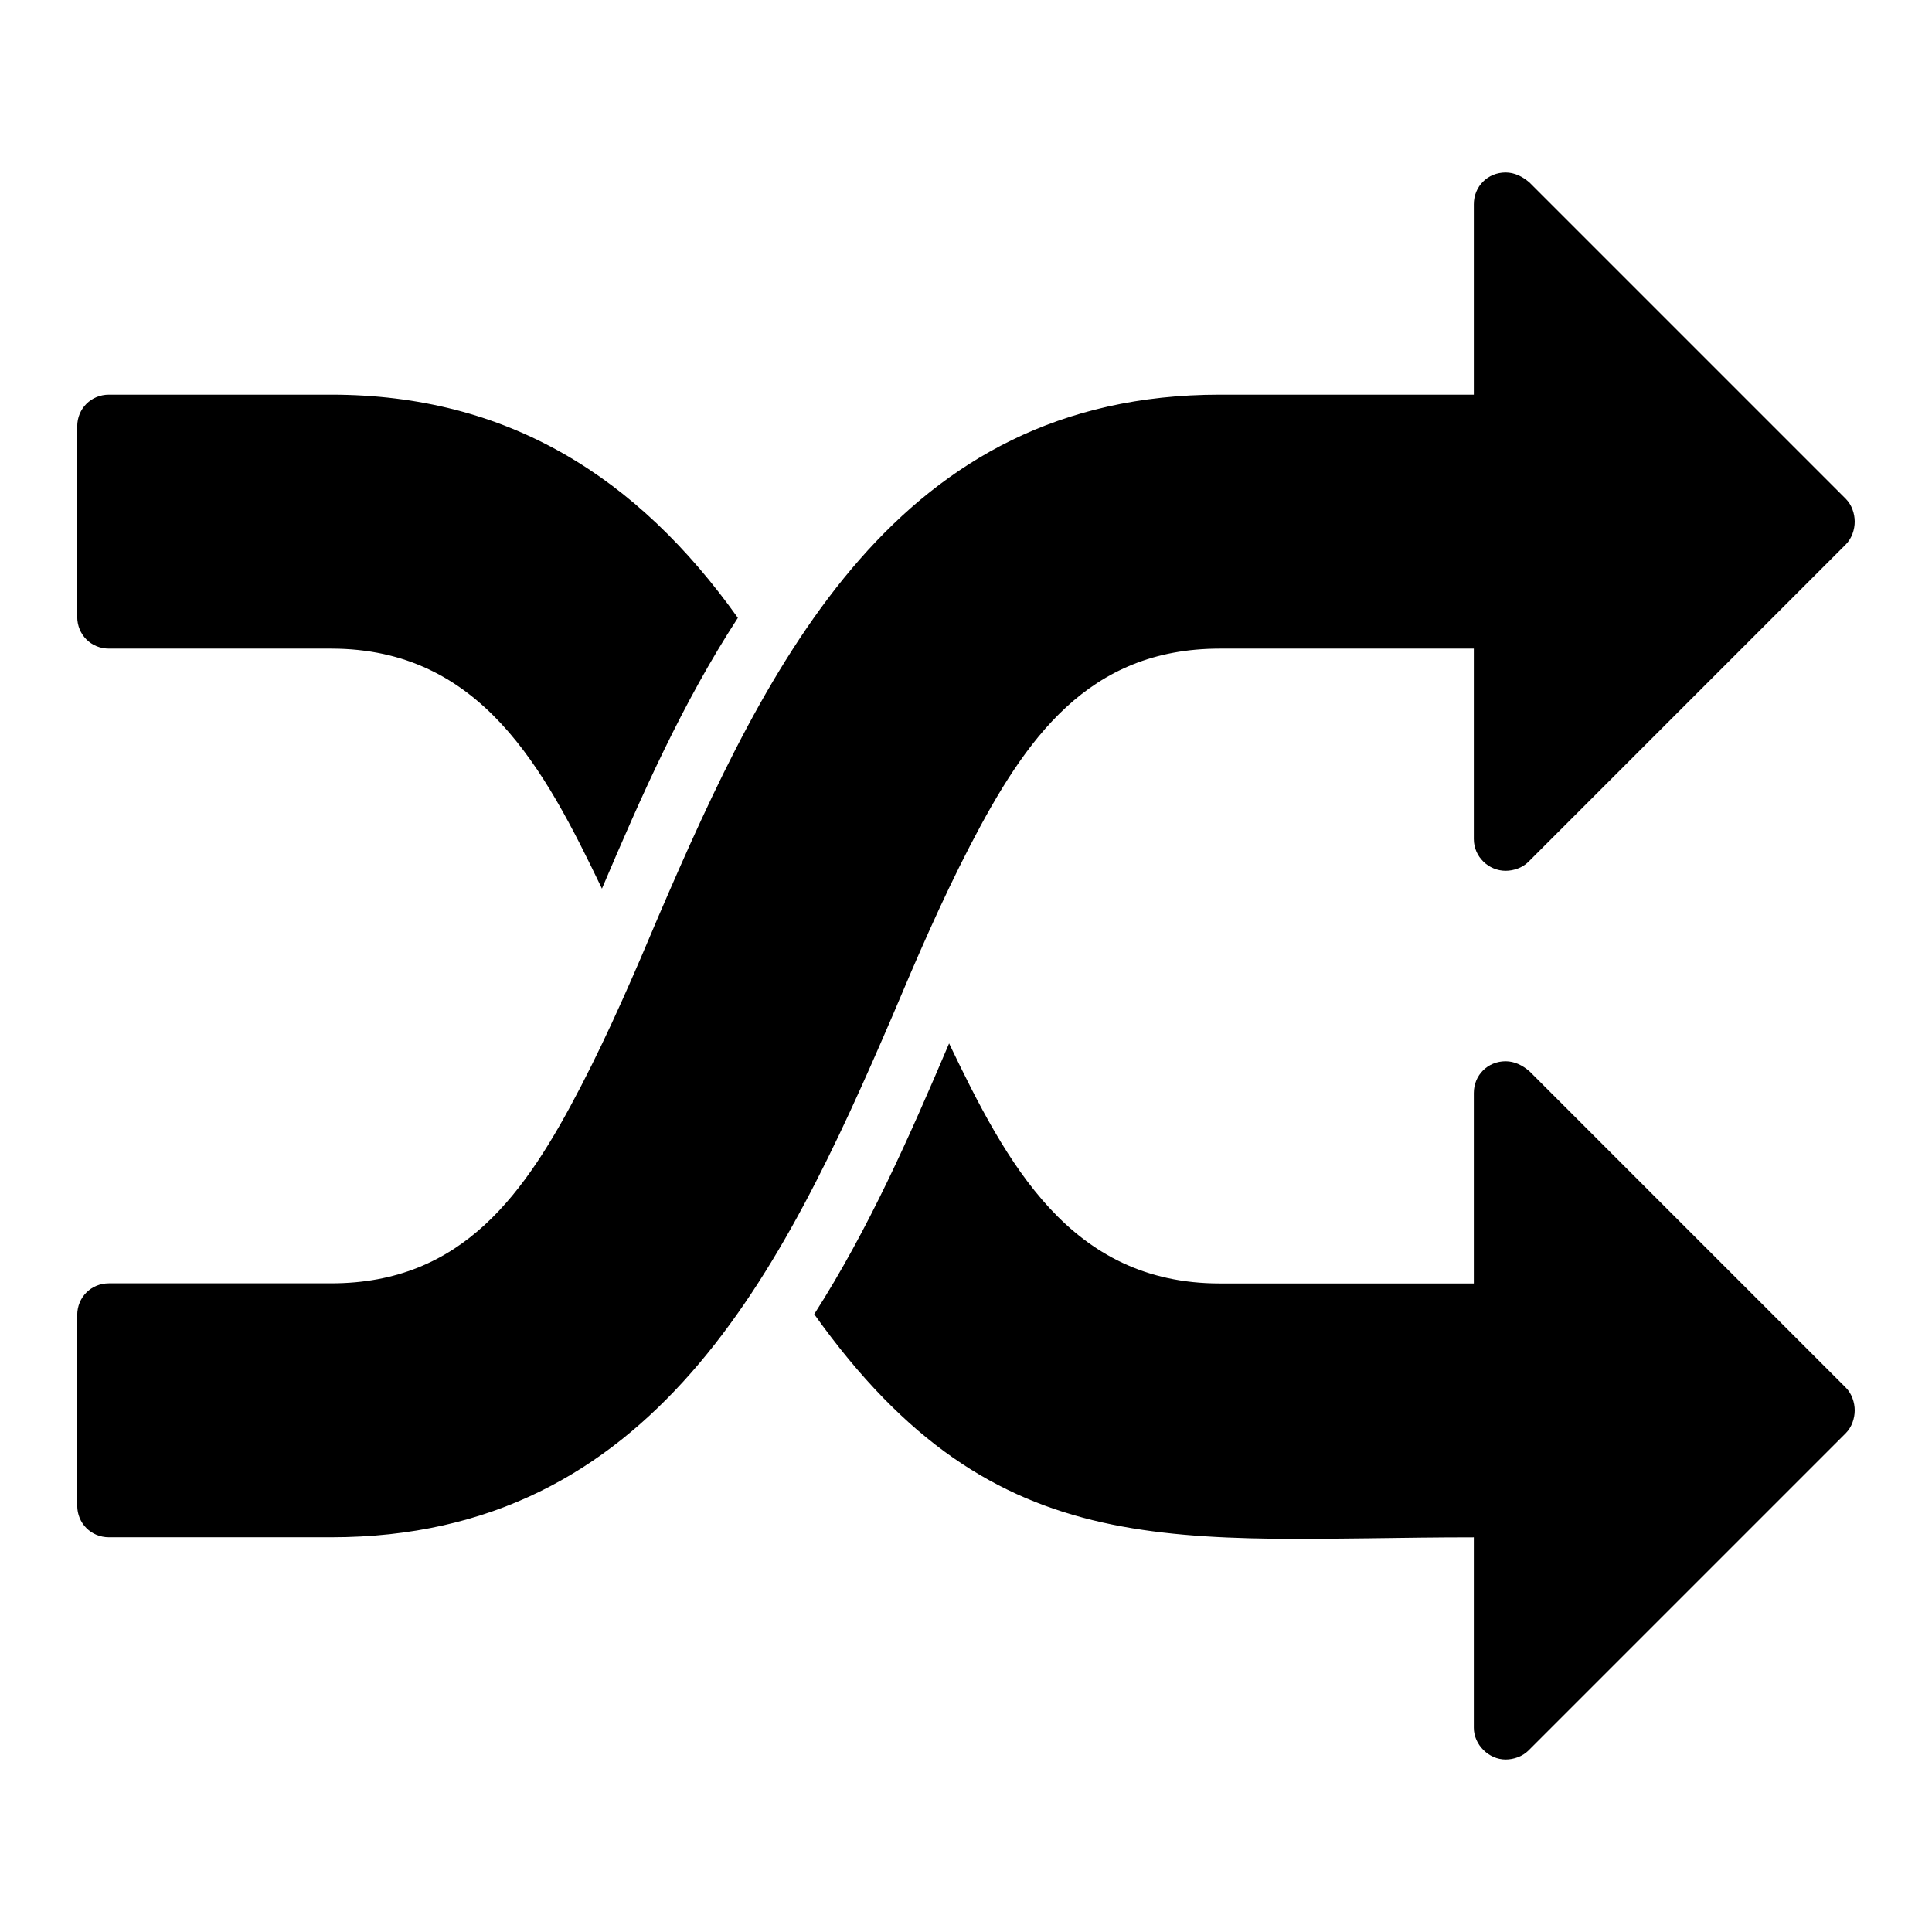 <?xml version="1.0" encoding="utf-8"?>
<!-- Generated by IcoMoon.io -->
<!DOCTYPE svg PUBLIC "-//W3C//DTD SVG 1.1//EN" "http://www.w3.org/Graphics/SVG/1.1/DTD/svg11.dtd">
<svg version="1.1" xmlns="http://www.w3.org/2000/svg" xmlns:xlink="http://www.w3.org/1999/xlink" width="32" height="32" viewBox="0 0 32 32">
<path d="M12.221 10.234c-0.92 1.413-1.594 2.941-2.251 4.485-0.953-1.988-2.004-3.976-4.485-3.976h-3.68c-0.296 0-0.526-0.23-0.526-0.526v-3.154c0-0.296 0.23-0.526 0.526-0.526h3.68c2.924 0 5.076 1.364 6.736 3.696zM30.72 23.36c0 0.131-0.049 0.279-0.148 0.378l-5.257 5.257c-0.099 0.099-0.246 0.148-0.378 0.148-0.279 0-0.526-0.246-0.526-0.526v-3.154c-4.879 0-7.886 0.575-10.925-3.696 0.904-1.413 1.577-2.941 2.234-4.485 0.953 1.988 2.004 3.976 4.485 3.976h4.206v-3.154c0-0.296 0.23-0.526 0.526-0.526 0.148 0 0.279 0.066 0.394 0.164l5.241 5.241c0.099 0.099 0.148 0.246 0.148 0.378zM30.72 8.64c0 0.131-0.049 0.279-0.148 0.378l-5.257 5.257c-0.099 0.099-0.246 0.148-0.378 0.148-0.279 0-0.526-0.23-0.526-0.526v-3.154h-4.206c-2.185 0-3.22 1.495-4.14 3.269-0.476 0.92-0.887 1.873-1.281 2.809-1.824 4.239-3.959 8.641-9.299 8.641h-3.68c-0.296 0-0.526-0.23-0.526-0.526v-3.154c0-0.296 0.23-0.526 0.526-0.526h3.68c2.185 0 3.22-1.495 4.14-3.269 0.476-0.92 0.887-1.873 1.281-2.809 1.824-4.239 3.959-8.641 9.299-8.641h4.206v-3.154c0-0.296 0.23-0.526 0.526-0.526 0.148 0 0.279 0.066 0.394 0.164l5.241 5.241c0.099 0.099 0.148 0.246 0.148 0.378z"></path>
</svg>
